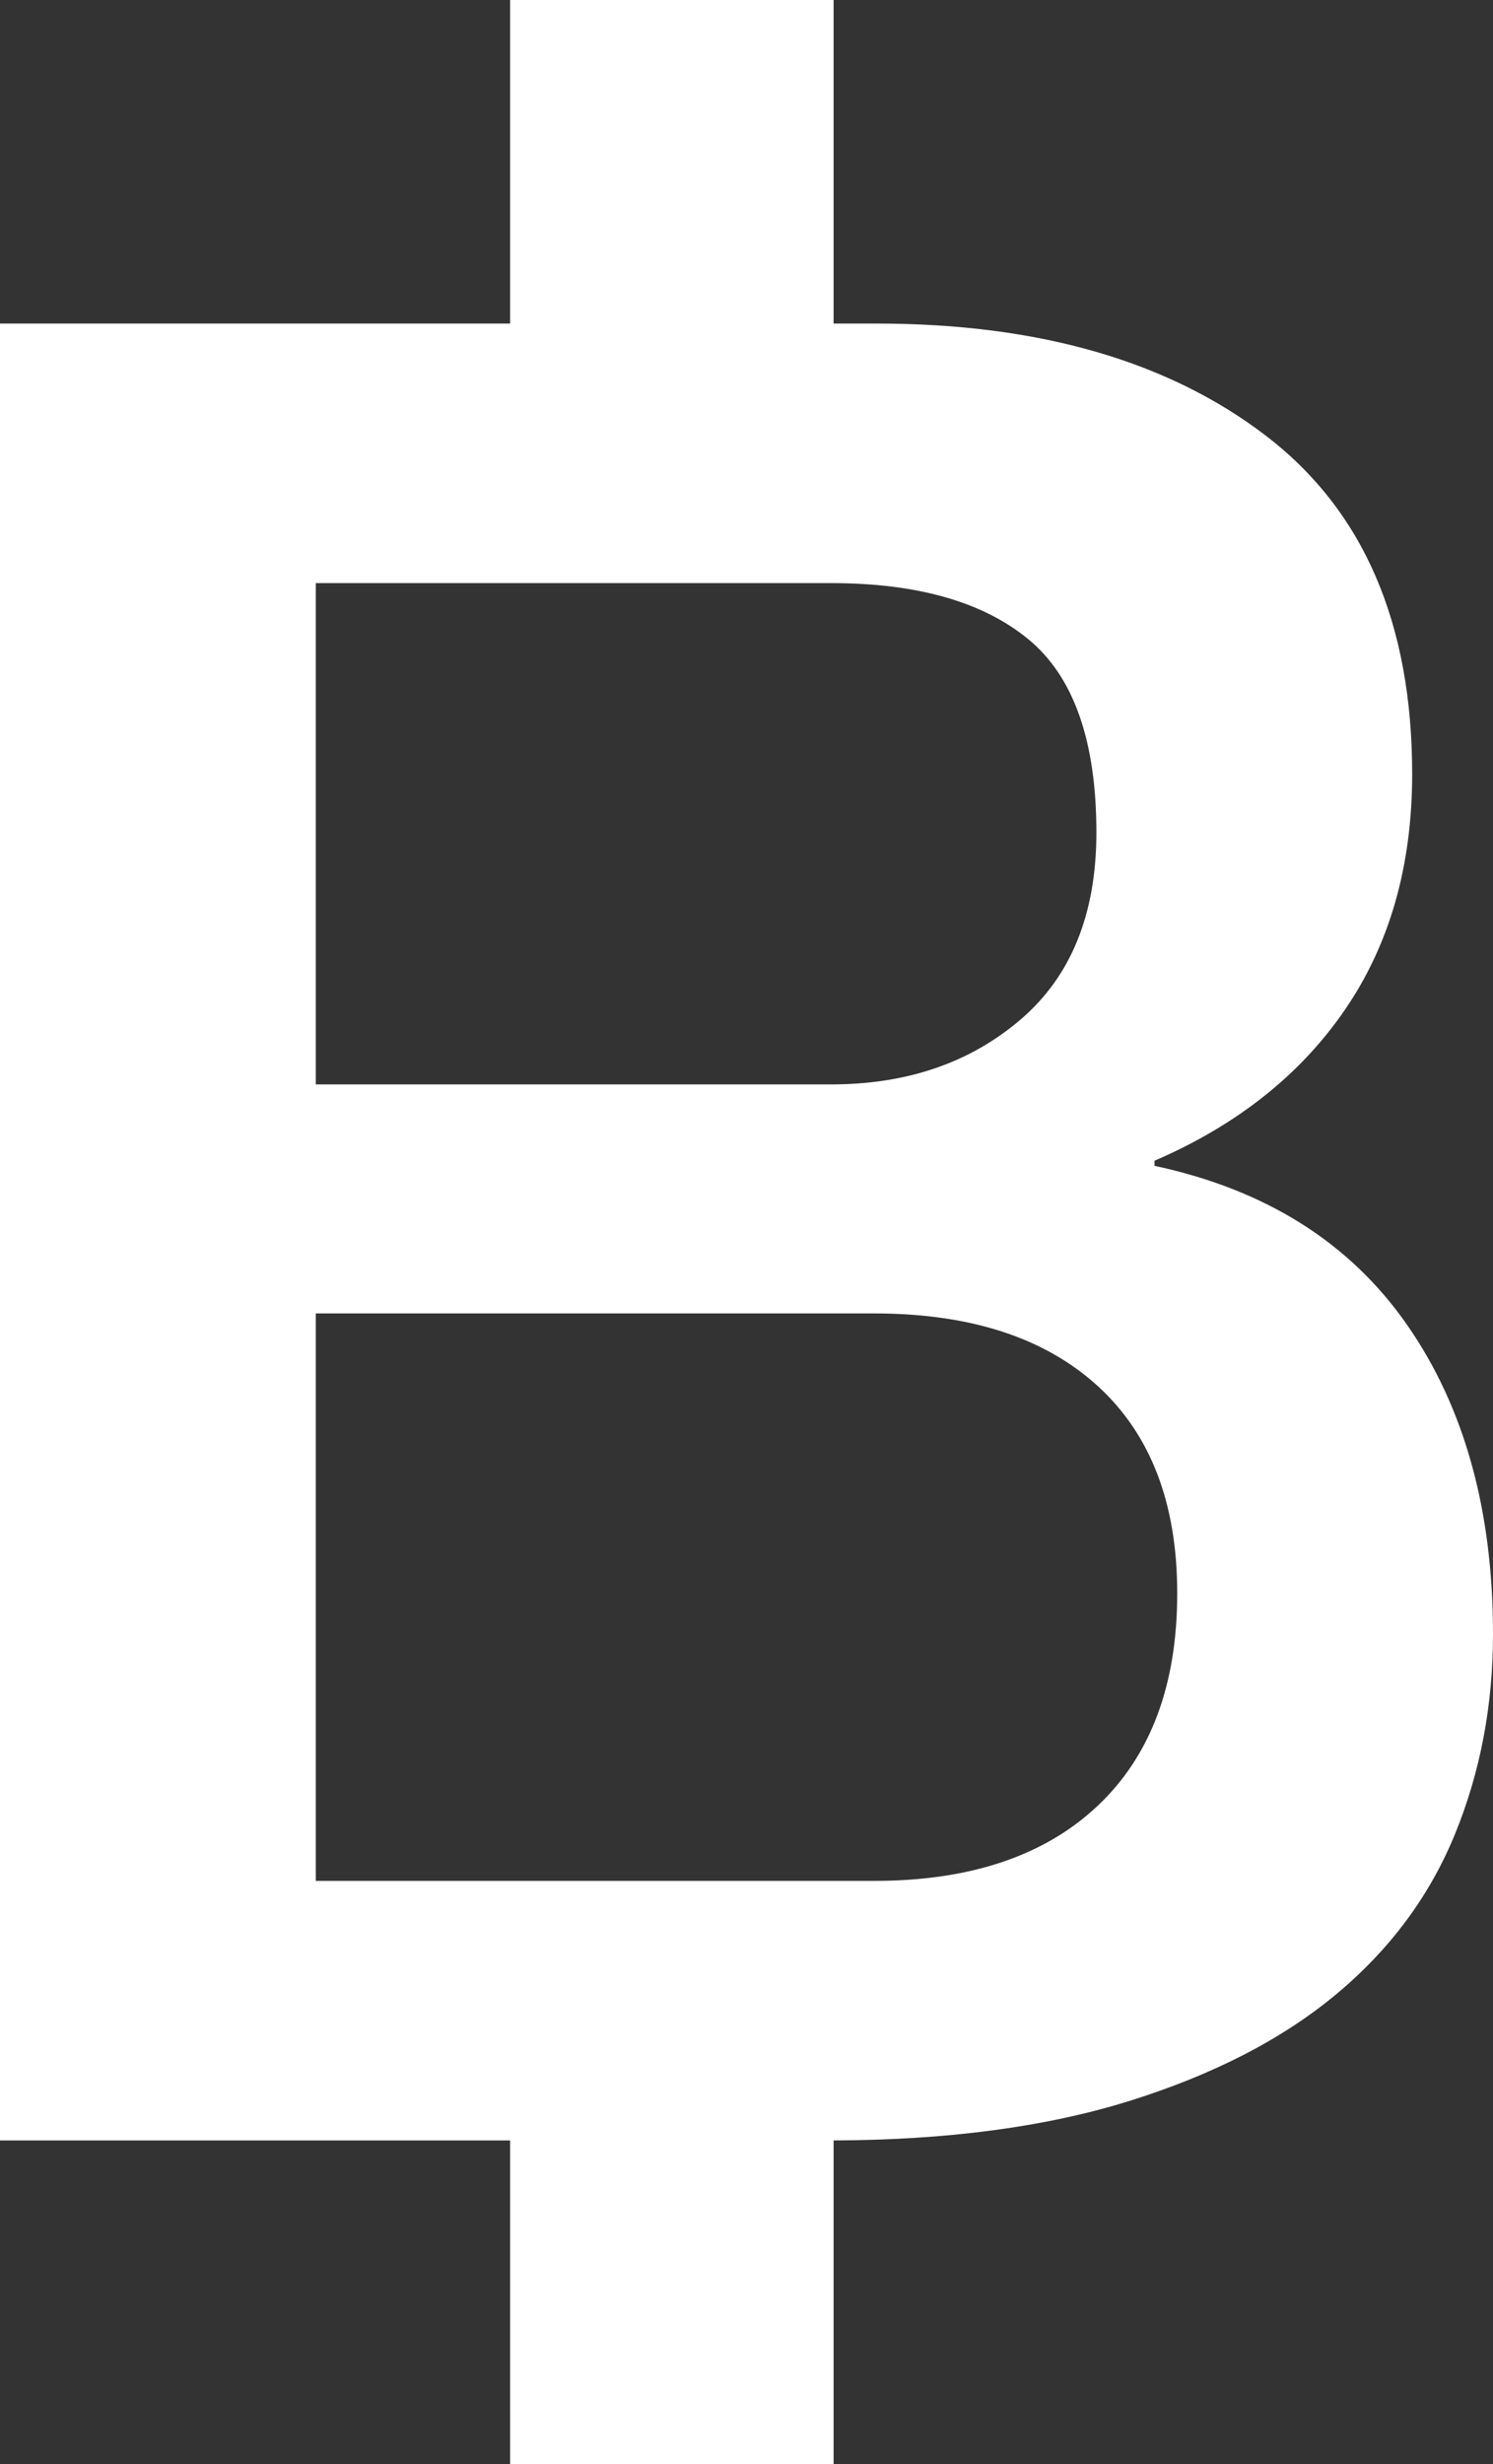 <?xml version="1.0" encoding="UTF-8"?>
<svg width="120px" height="198px" viewBox="0 0 120 198" version="1.1" xmlns="http://www.w3.org/2000/svg" xmlns:xlink="http://www.w3.org/1999/xlink">
    <rect x="0" y="0" width="120" height="198" fill="#333333" stroke="none"/>
    <!-- Generator: Sketch 50.2 (55047) - http://www.bohemiancoding.com/sketch -->
    <title>betcoin-logo</title>
    <desc>Created with Sketch.</desc>
    <defs></defs>
    <g id="Line" stroke="none" stroke-width="1" fill="none" fill-rule="evenodd">
        <g id="LMbet_Logo" transform="translate(-100, -62)" fill="#FFFFFF">
            <path d="M167,88 L170.457,88 C183.452,88 193.875,90.999 201.726,96.997 C209.577,102.995 213.503,112.061 213.503,124.193 C213.503,131.555 211.709,137.859 208.122,143.108 C204.535,148.356 199.425,152.412 192.792,155.275 L192.792,155.683 C201.726,157.592 208.494,161.852 213.096,168.464 C217.699,175.075 220,183.357 220,193.308 C220,199.034 218.985,204.384 216.954,209.36 C214.924,214.336 211.743,218.63 207.411,222.242 C203.08,225.855 197.53,228.718 190.761,230.831 C184.09,232.913 176.17,233.969 167,233.999 L167,260 L141,260 L141,234 L100,234 L100,88 L141,88 L141,62 L167,62 L167,88 Z M125.381,149.14 L166.802,149.14 C172.893,149.14 177.97,147.402 182.03,143.926 C186.091,140.45 188.122,135.44 188.122,128.896 C188.122,121.535 186.294,116.355 182.64,113.356 C178.985,110.357 173.706,108.857 166.802,108.857 L125.381,108.857 L125.381,149.14 Z M125.381,213.143 L170.254,213.143 C177.97,213.143 183.959,211.132 188.223,207.111 C192.487,203.089 194.619,197.398 194.619,190.036 C194.619,182.811 192.487,177.256 188.223,173.371 C183.959,169.486 177.97,167.543 170.254,167.543 L125.381,167.543 L125.381,213.143 Z" id="betcoin-logo"></path>
        </g>
    </g>
</svg>